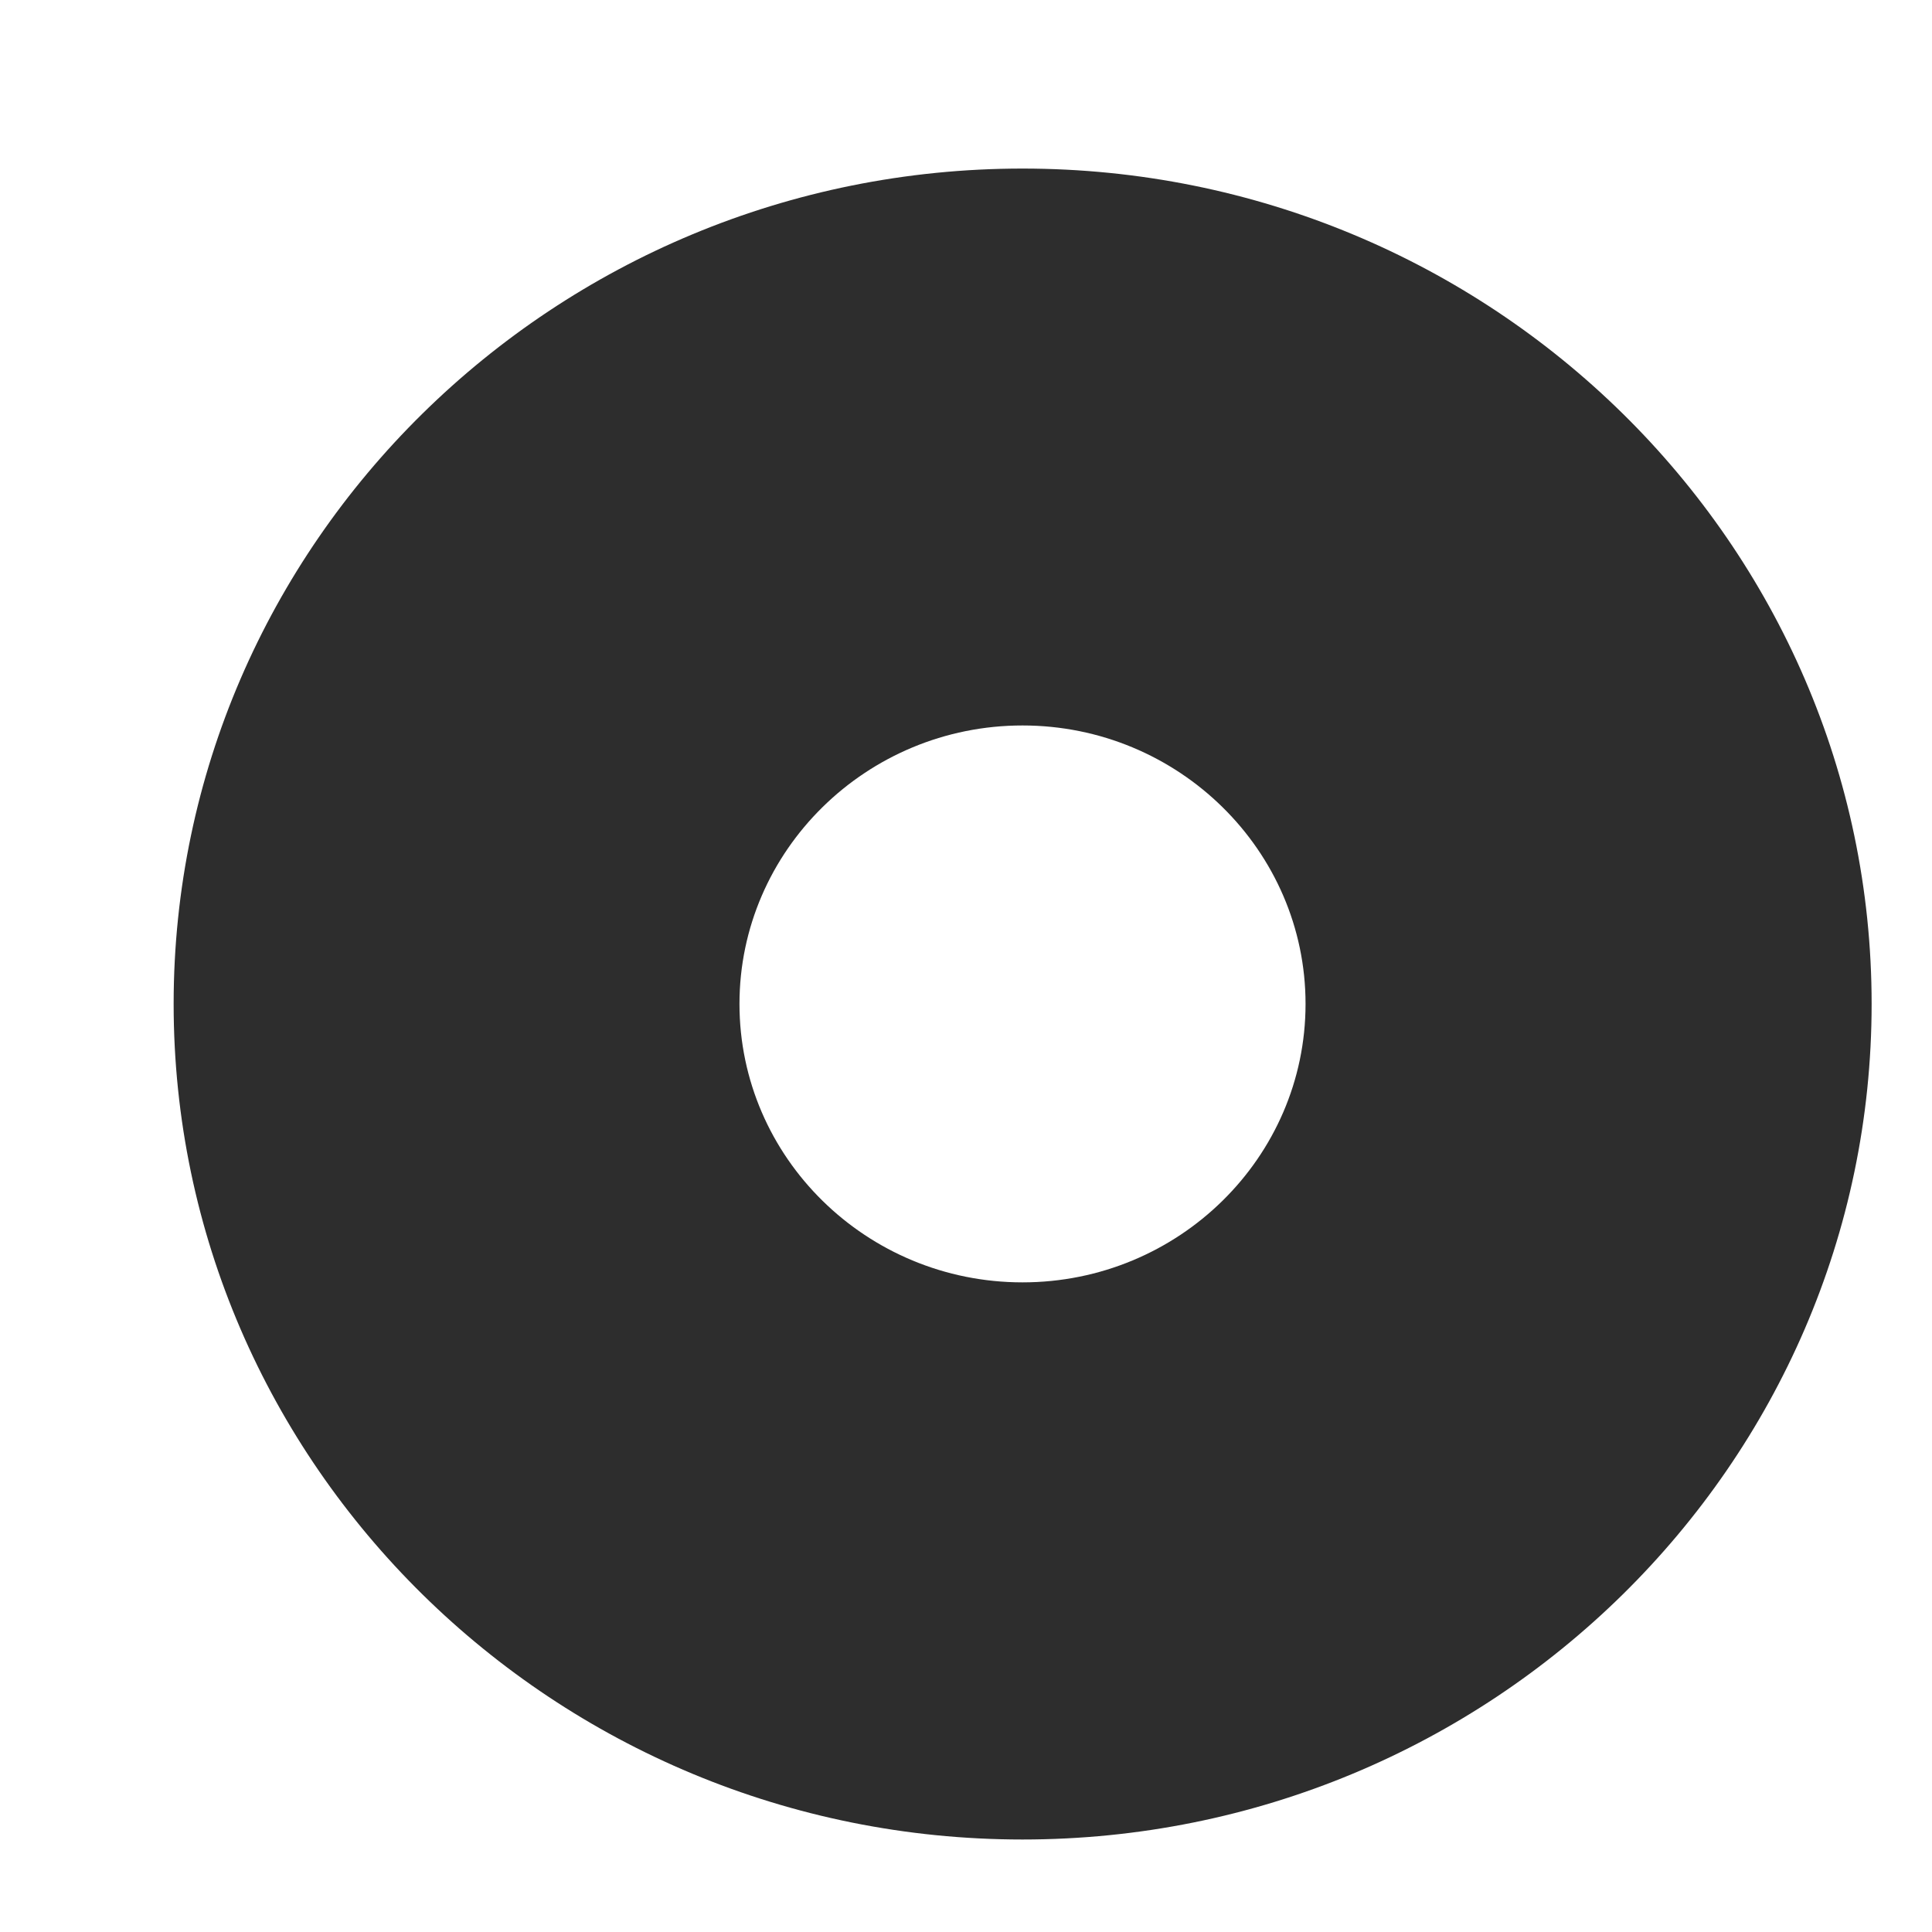 <svg width="8" height="8" viewBox="0 0 8 8" fill="none" xmlns="http://www.w3.org/2000/svg">
<path d="M0.719 4.157C0.719 6.065 2.296 7.617 4.234 7.617C6.173 7.617 7.75 6.065 7.75 4.157C7.75 2.25 6.173 0.698 4.234 0.698C2.296 0.698 0.719 2.25 0.719 4.157ZM4.234 3.004C4.88 3.004 5.406 3.522 5.406 4.157C5.406 4.793 4.88 5.31 4.234 5.31C3.588 5.31 3.062 4.793 3.062 4.157C3.062 3.522 3.588 3.004 4.234 3.004Z" fill="#2D2D2D"/>
</svg>
